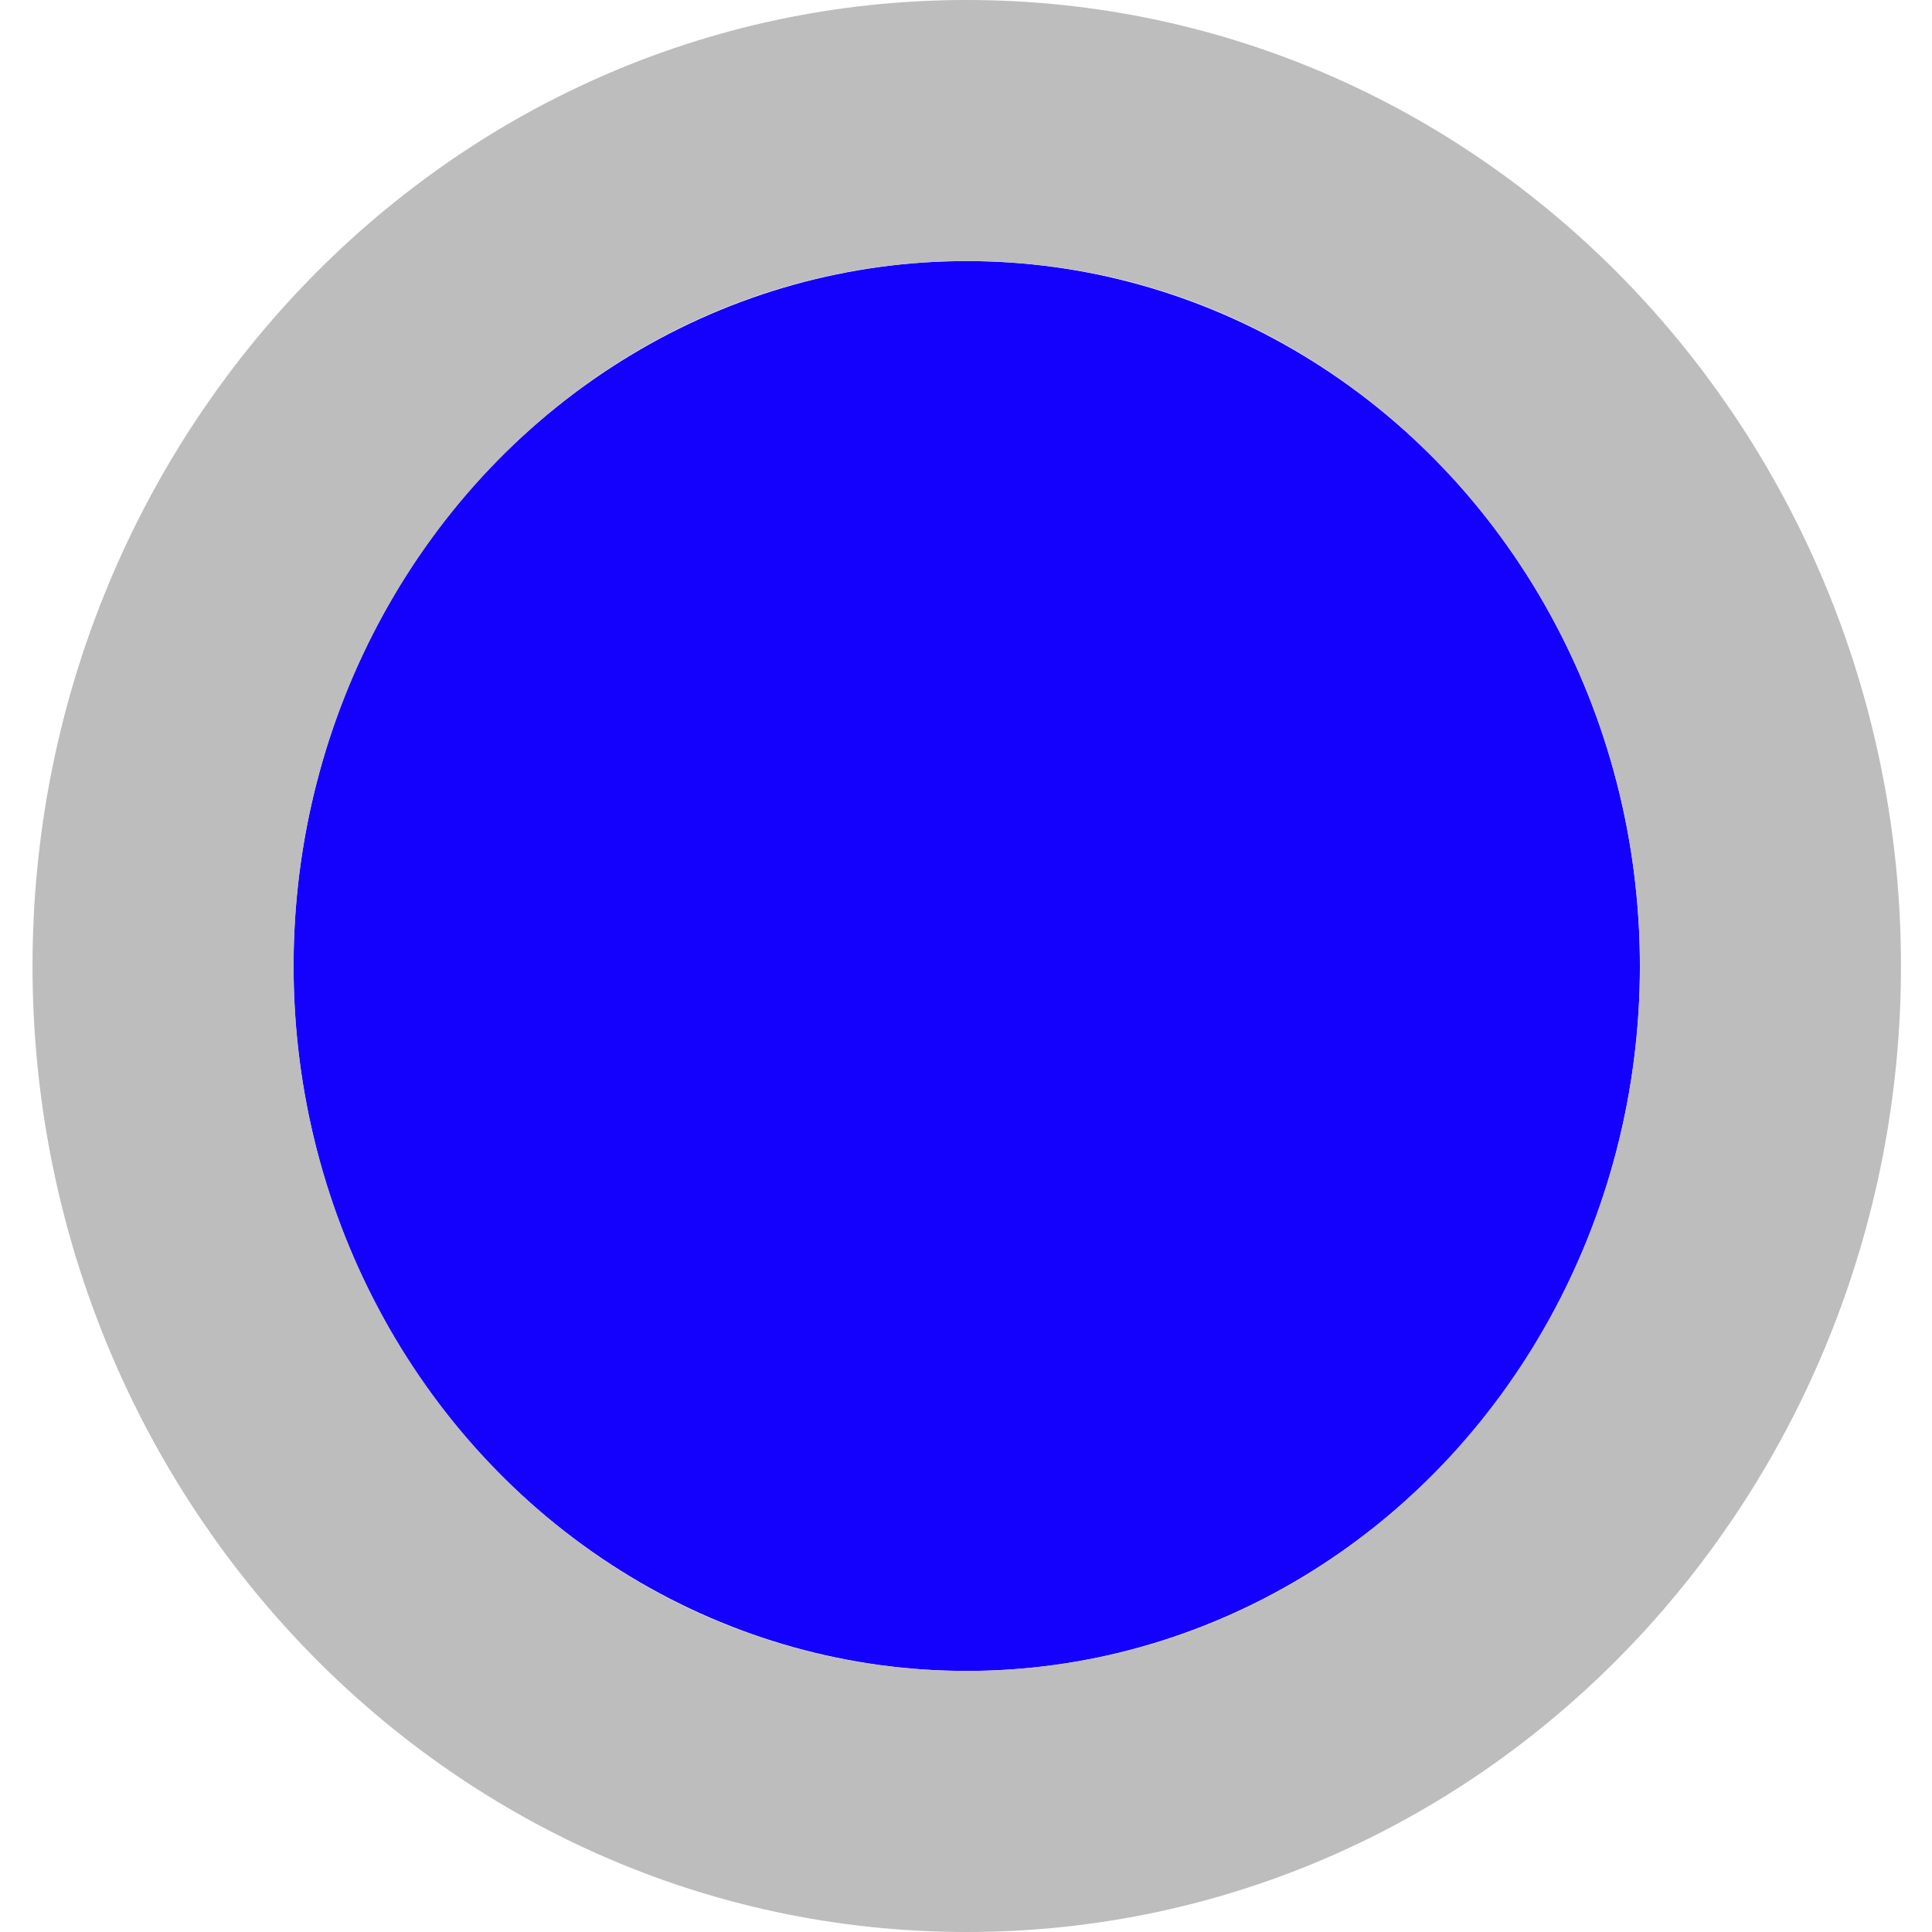 <svg width="37" height="37" viewBox="0 0 37 37" fill="none" xmlns="http://www.w3.org/2000/svg">
<ellipse cx="18.514" cy="18.5" rx="12.892" ry="13.5" fill="#1400FD"/>
<path d="M18.514 34.5C27.122 34.5 33.906 27.227 33.906 18.5C33.906 9.773 27.122 2.5 18.514 2.5C9.906 2.5 3.123 9.773 3.123 18.5C3.123 27.227 9.906 34.5 18.514 34.5Z" stroke="#B1B1B1" stroke-opacity="0.85" stroke-width="5"/>
</svg>
